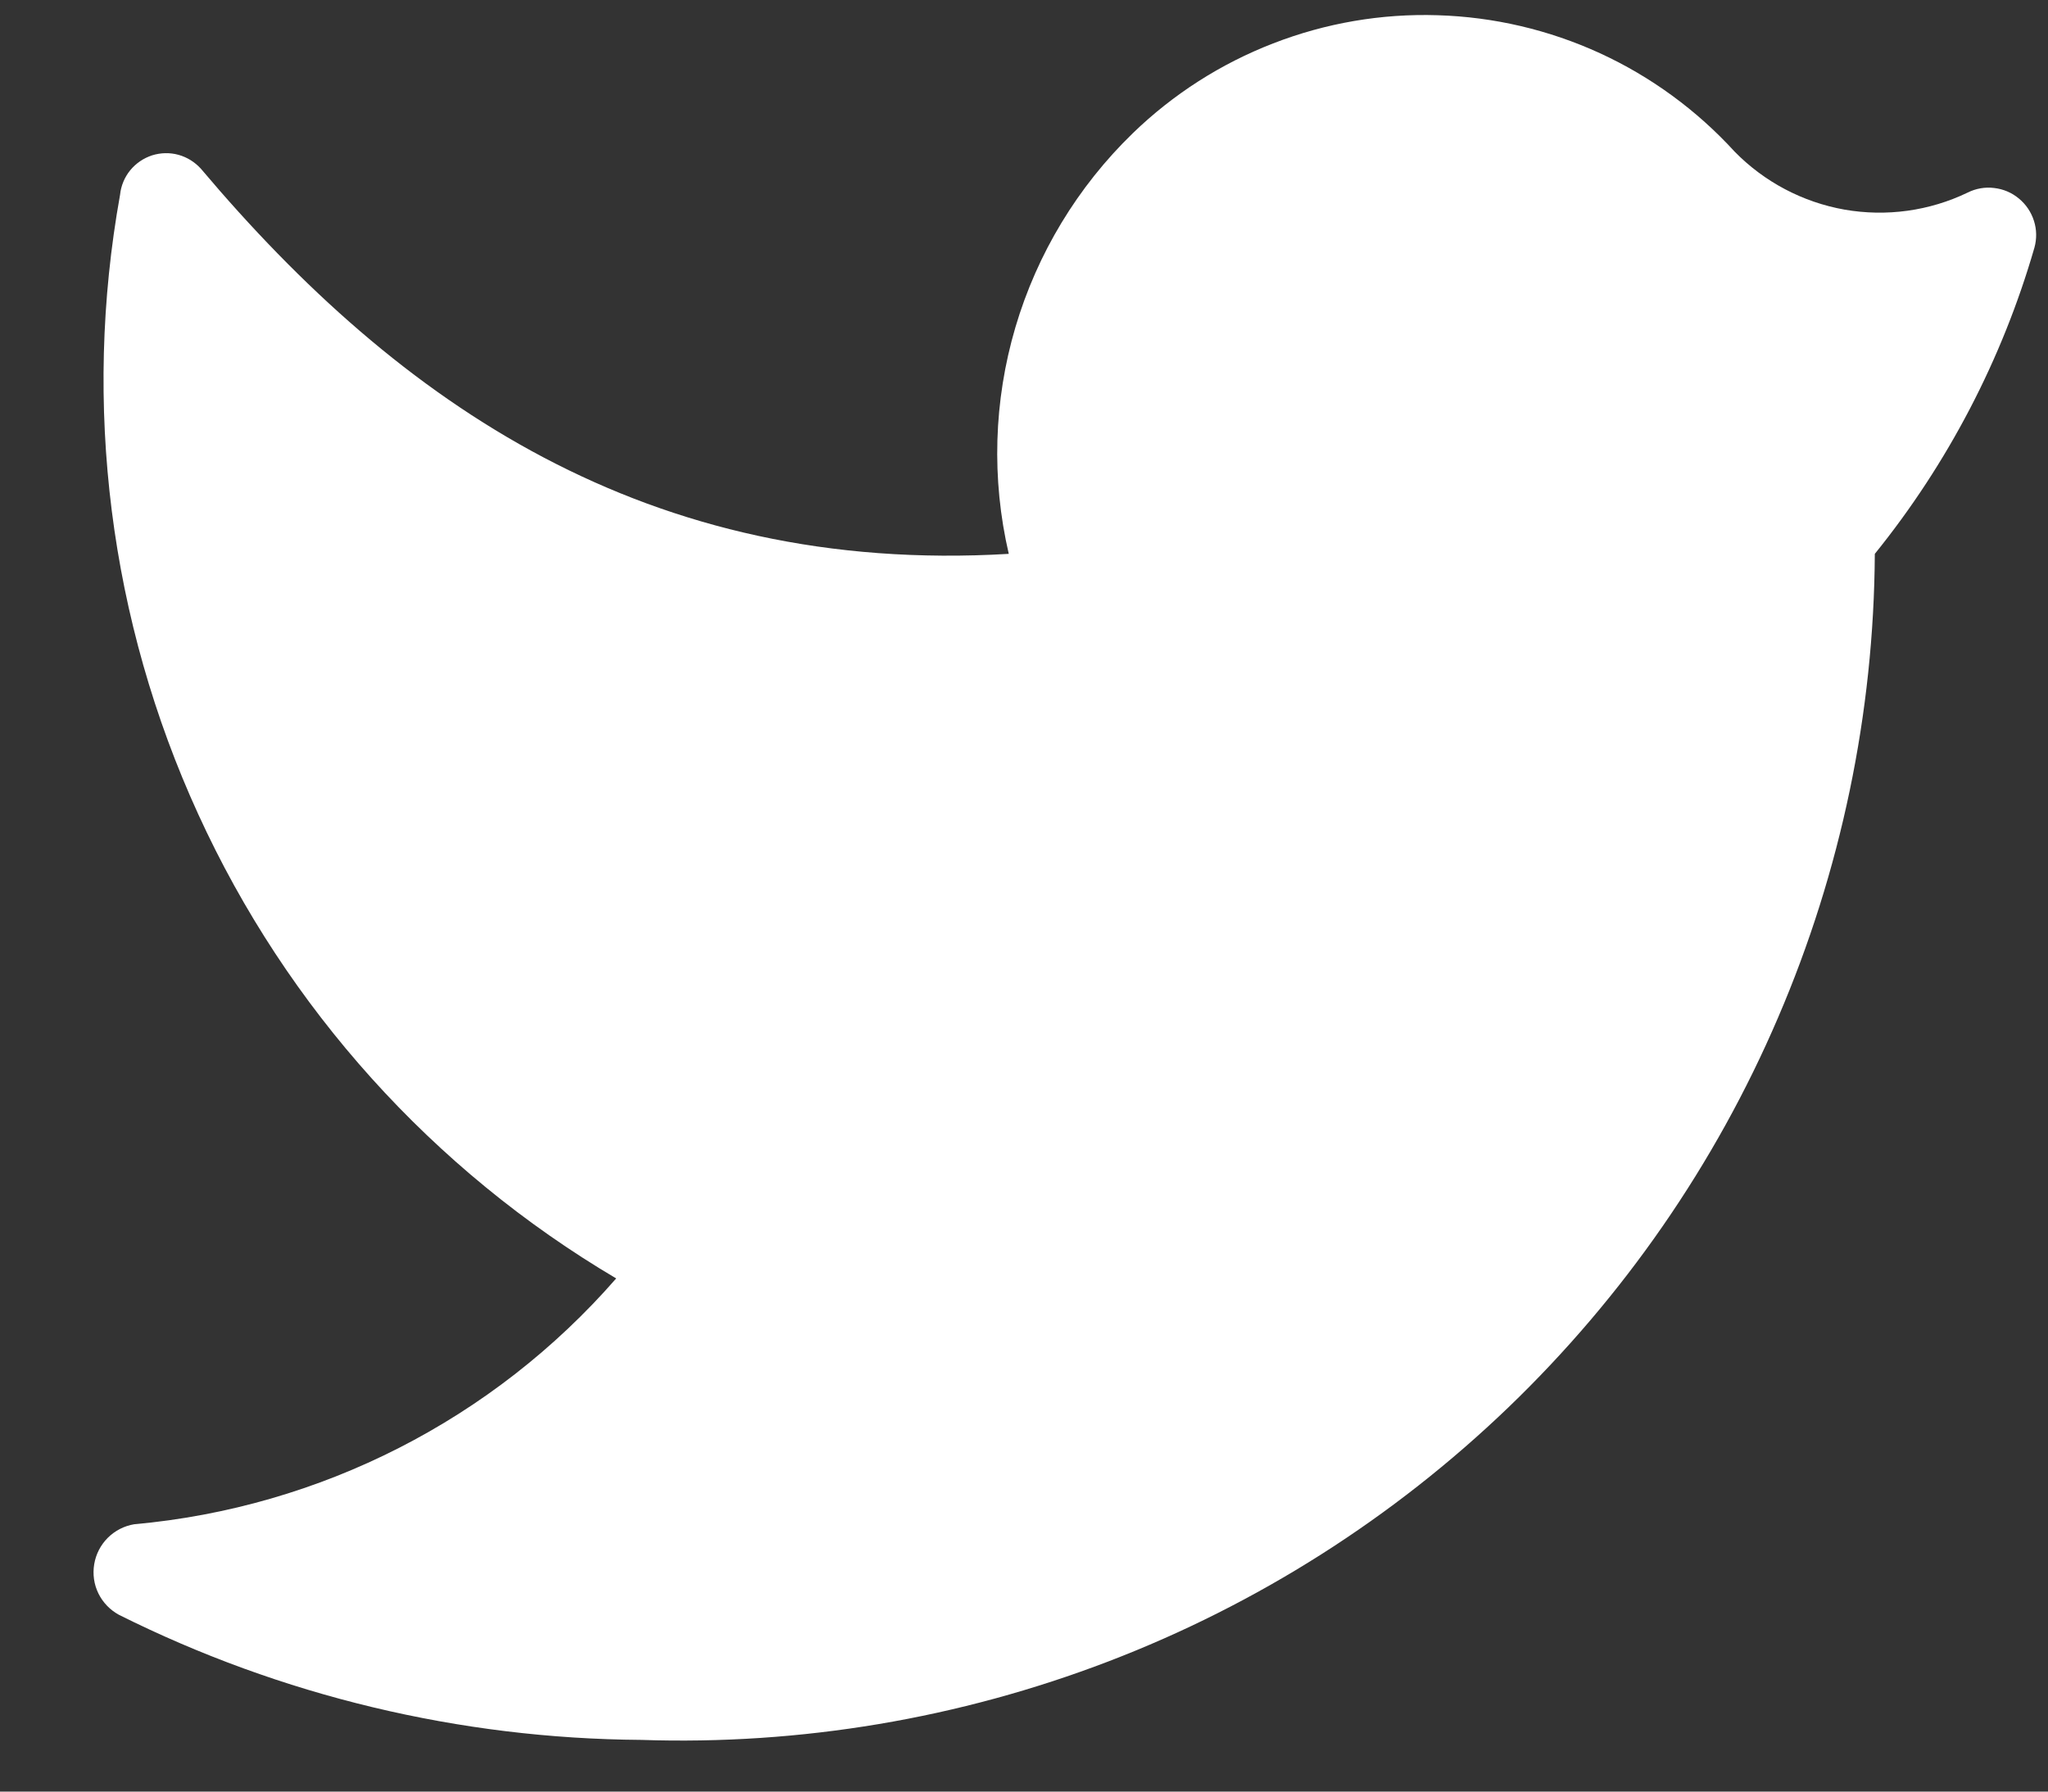 <svg width="16" height="14" viewBox="0 0 16 14" fill="none" xmlns="http://www.w3.org/2000/svg">
<rect x="0" y="0" width="16" height="14" fill="#333333" stroke="none"/>
<path d="M5.008 13.596C6.254 13.638 7.495 13.429 8.659 12.983C9.823 12.537 10.886 11.861 11.785 10.997C12.683 10.133 13.4 9.098 13.891 7.952C14.383 6.807 14.64 5.574 14.647 4.328C15.218 3.621 15.642 2.807 15.894 1.935C15.913 1.866 15.912 1.793 15.89 1.725C15.868 1.656 15.827 1.596 15.772 1.551C15.717 1.505 15.65 1.477 15.579 1.469C15.508 1.46 15.436 1.473 15.372 1.505C15.073 1.649 14.737 1.695 14.41 1.638C14.084 1.58 13.784 1.422 13.552 1.185C13.256 0.861 12.898 0.599 12.5 0.416C12.101 0.233 11.67 0.132 11.231 0.119C10.793 0.105 10.356 0.18 9.947 0.339C9.538 0.497 9.165 0.736 8.85 1.041C8.419 1.459 8.103 1.981 7.933 2.557C7.763 3.133 7.745 3.743 7.881 4.328C5.058 4.496 3.12 3.156 1.57 1.319C1.523 1.267 1.463 1.229 1.395 1.21C1.327 1.191 1.255 1.193 1.188 1.214C1.121 1.236 1.062 1.276 1.017 1.331C0.973 1.385 0.945 1.452 0.938 1.522C0.643 3.16 0.856 4.85 1.549 6.363C2.241 7.877 3.381 9.143 4.814 9.99C3.853 11.092 2.504 11.78 1.048 11.911C0.97 11.924 0.898 11.961 0.842 12.017C0.786 12.073 0.749 12.145 0.736 12.223C0.723 12.301 0.734 12.381 0.769 12.452C0.804 12.523 0.86 12.581 0.93 12.619C2.197 13.252 3.592 13.586 5.008 13.596Z" fill="white"/>
</svg>
